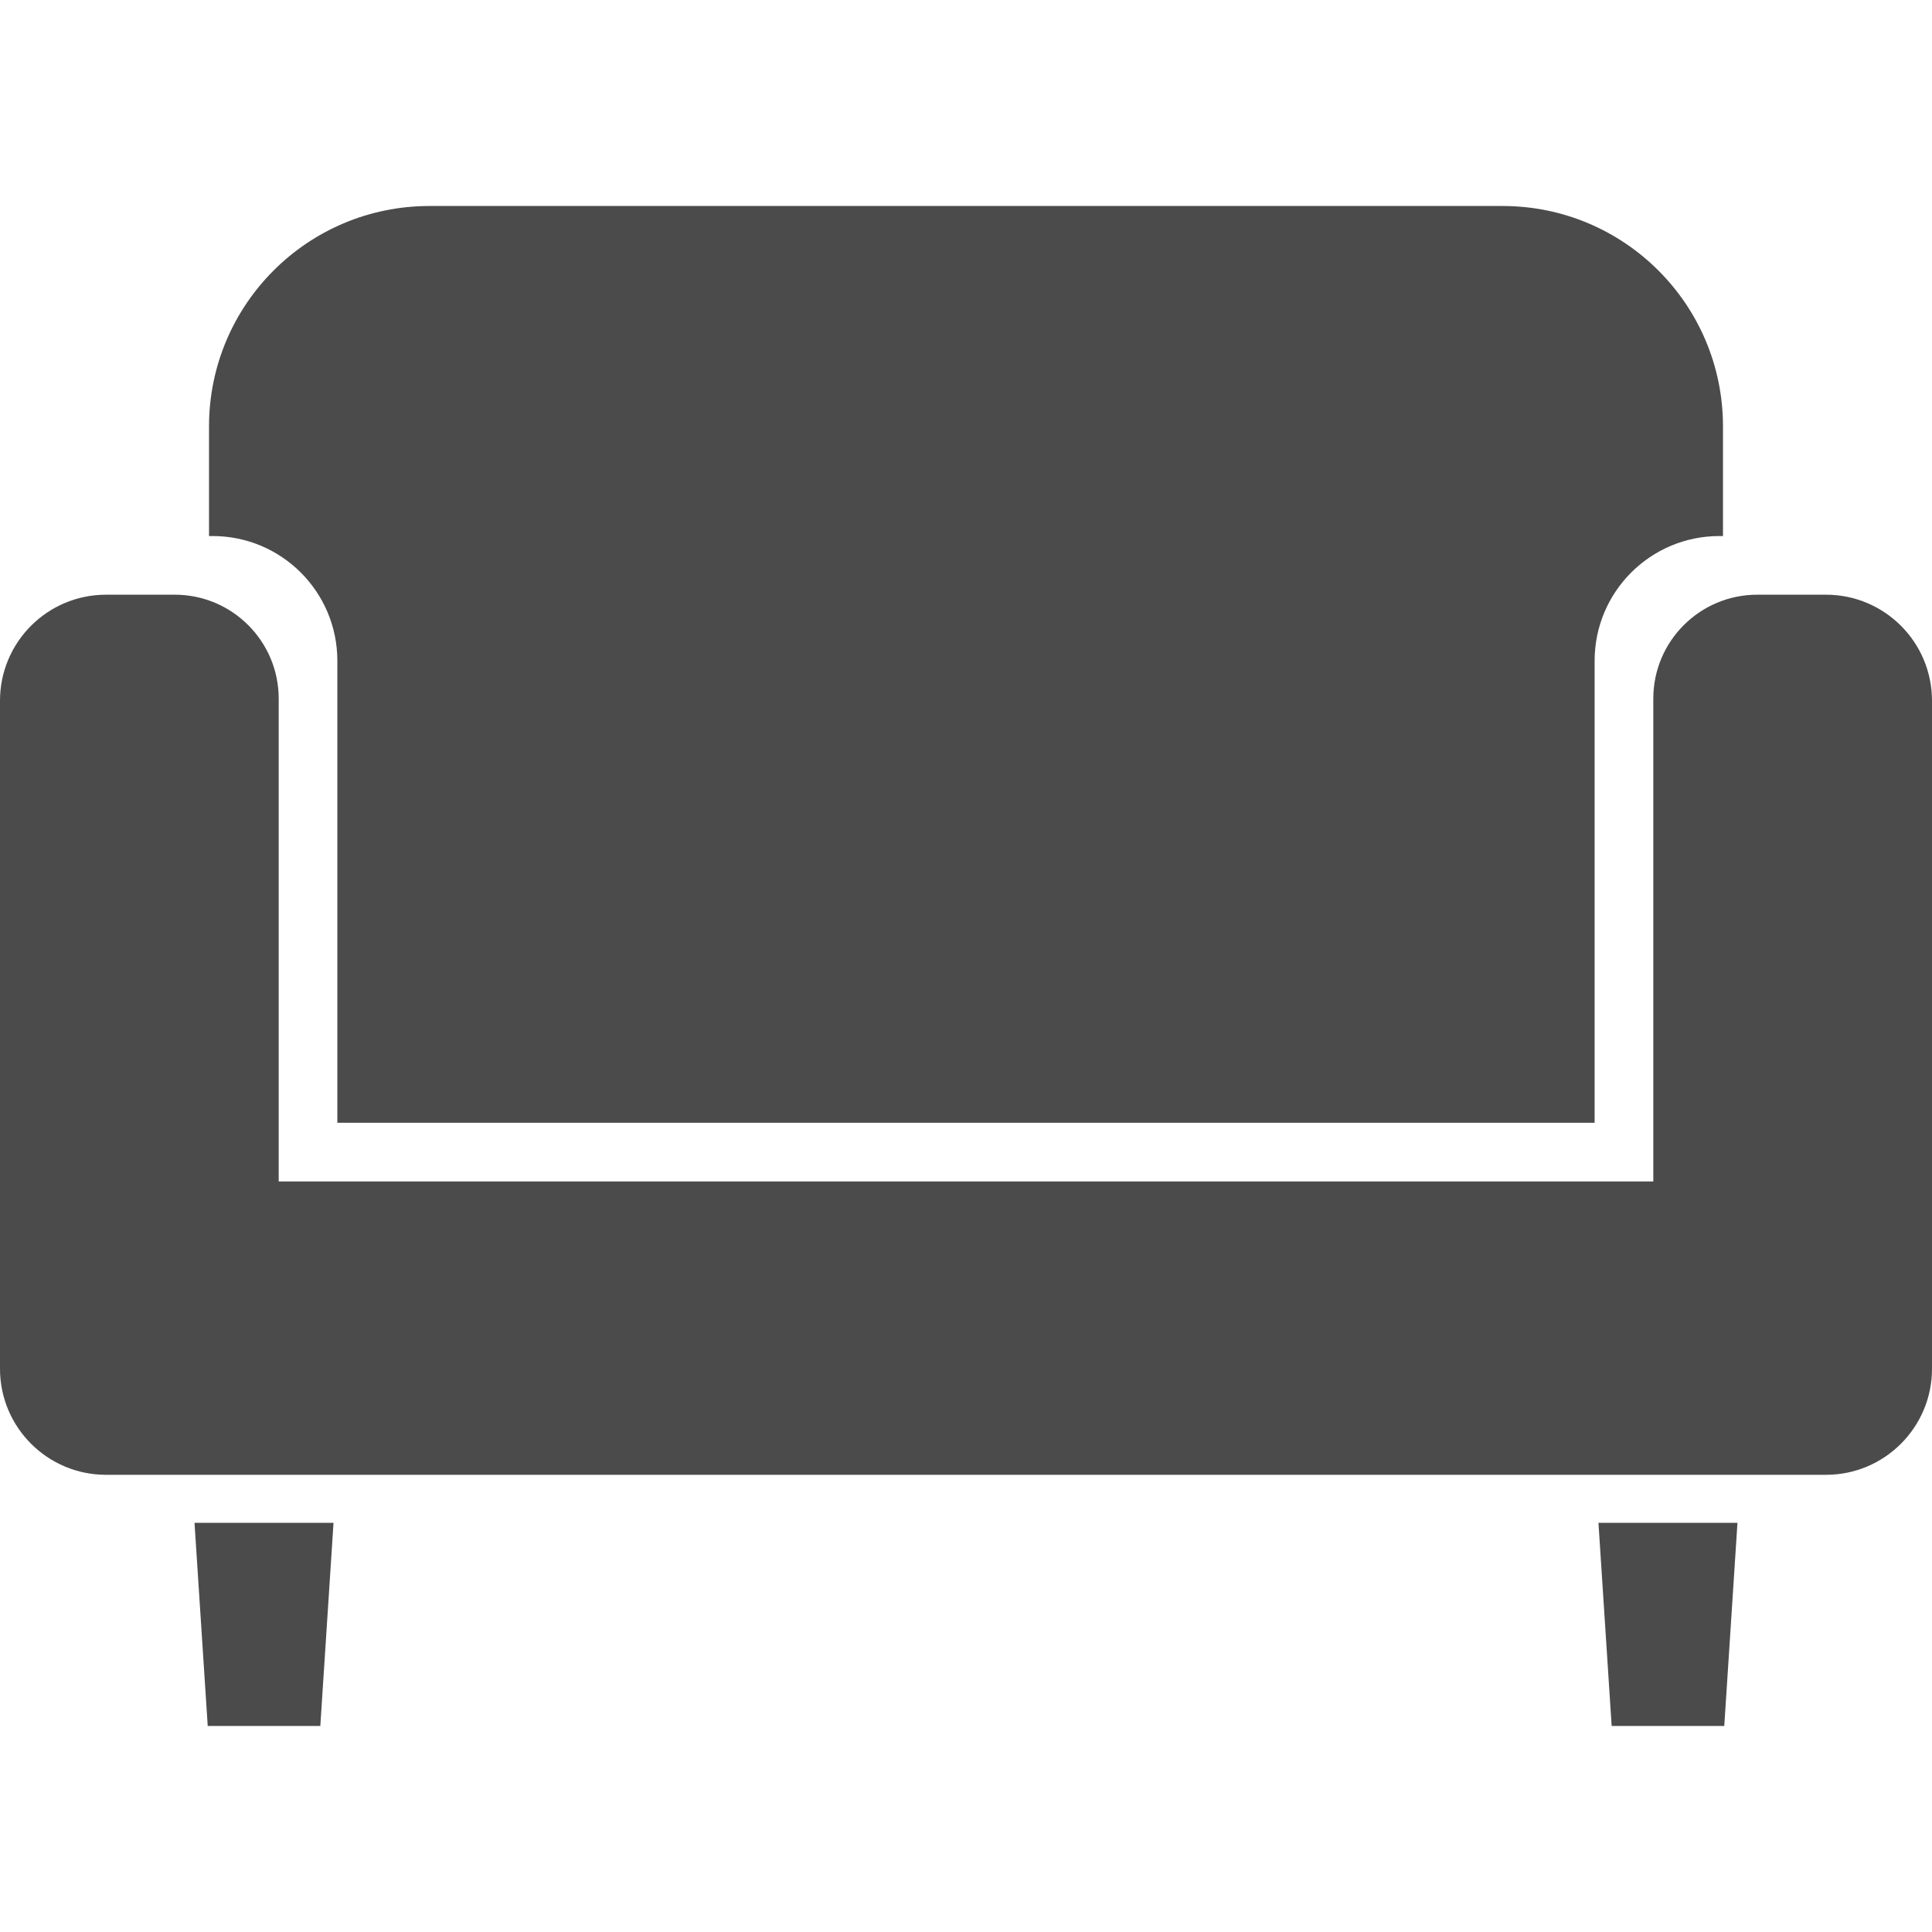 <!--?xml version="1.0" encoding="utf-8"?-->
<!-- Generator: Adobe Illustrator 18.1.1, SVG Export Plug-In . SVG Version: 6.00 Build 0)  -->

<svg version="1.1" id="_x32_" xmlns="http://www.w3.org/2000/svg" xmlns:xlink="http://www.w3.org/1999/xlink" x="0px" y="0px" viewBox="0 0 512 512" style="width: 256px; height: 256px; opacity: 1;" xml:space="preserve">
<style type="text/css">
	.st0{fill:#4B4B4B;}
</style>
<g>
	<path class="st0" d="M483.901,157.602h-18.21c-15.216,0-27.549,12.336-27.549,27.549v127.945H73.858V185.15
		c0-15.212-12.334-27.549-27.549-27.549h-18.21C12.578,157.602,0,170.183,0,185.707V362.74c0,15.51,12.578,28.099,28.099,28.099
		h45.76h364.283h45.76c15.514,0,28.099-12.588,28.099-28.099V185.707C512,170.183,499.415,157.602,483.901,157.602z" style="fill: rgb(75, 75, 75);"></path>
	<polygon class="st0" points="55.048,457.406 84.886,457.406 88.385,403.567 51.547,403.567 	" style="fill: rgb(75, 75, 75);"></polygon>
	<polygon class="st0" points="427.107,457.406 456.948,457.406 460.446,403.567 423.608,403.567 	" style="fill: rgb(75, 75, 75);"></polygon>
	<path class="st0" d="M89.402,175.112v122.433h333.19V175.112c0-18.26,14.798-33.055,33.055-33.055h0.961v-29.066
		c0-32.254-26.148-58.398-58.4-58.398H113.793c-32.253,0-58.4,26.144-58.4,58.398v29.066h0.954
		C74.603,142.058,89.402,156.853,89.402,175.112z" style="fill: rgb(75, 75, 75);"></path>
</g>
</svg>
